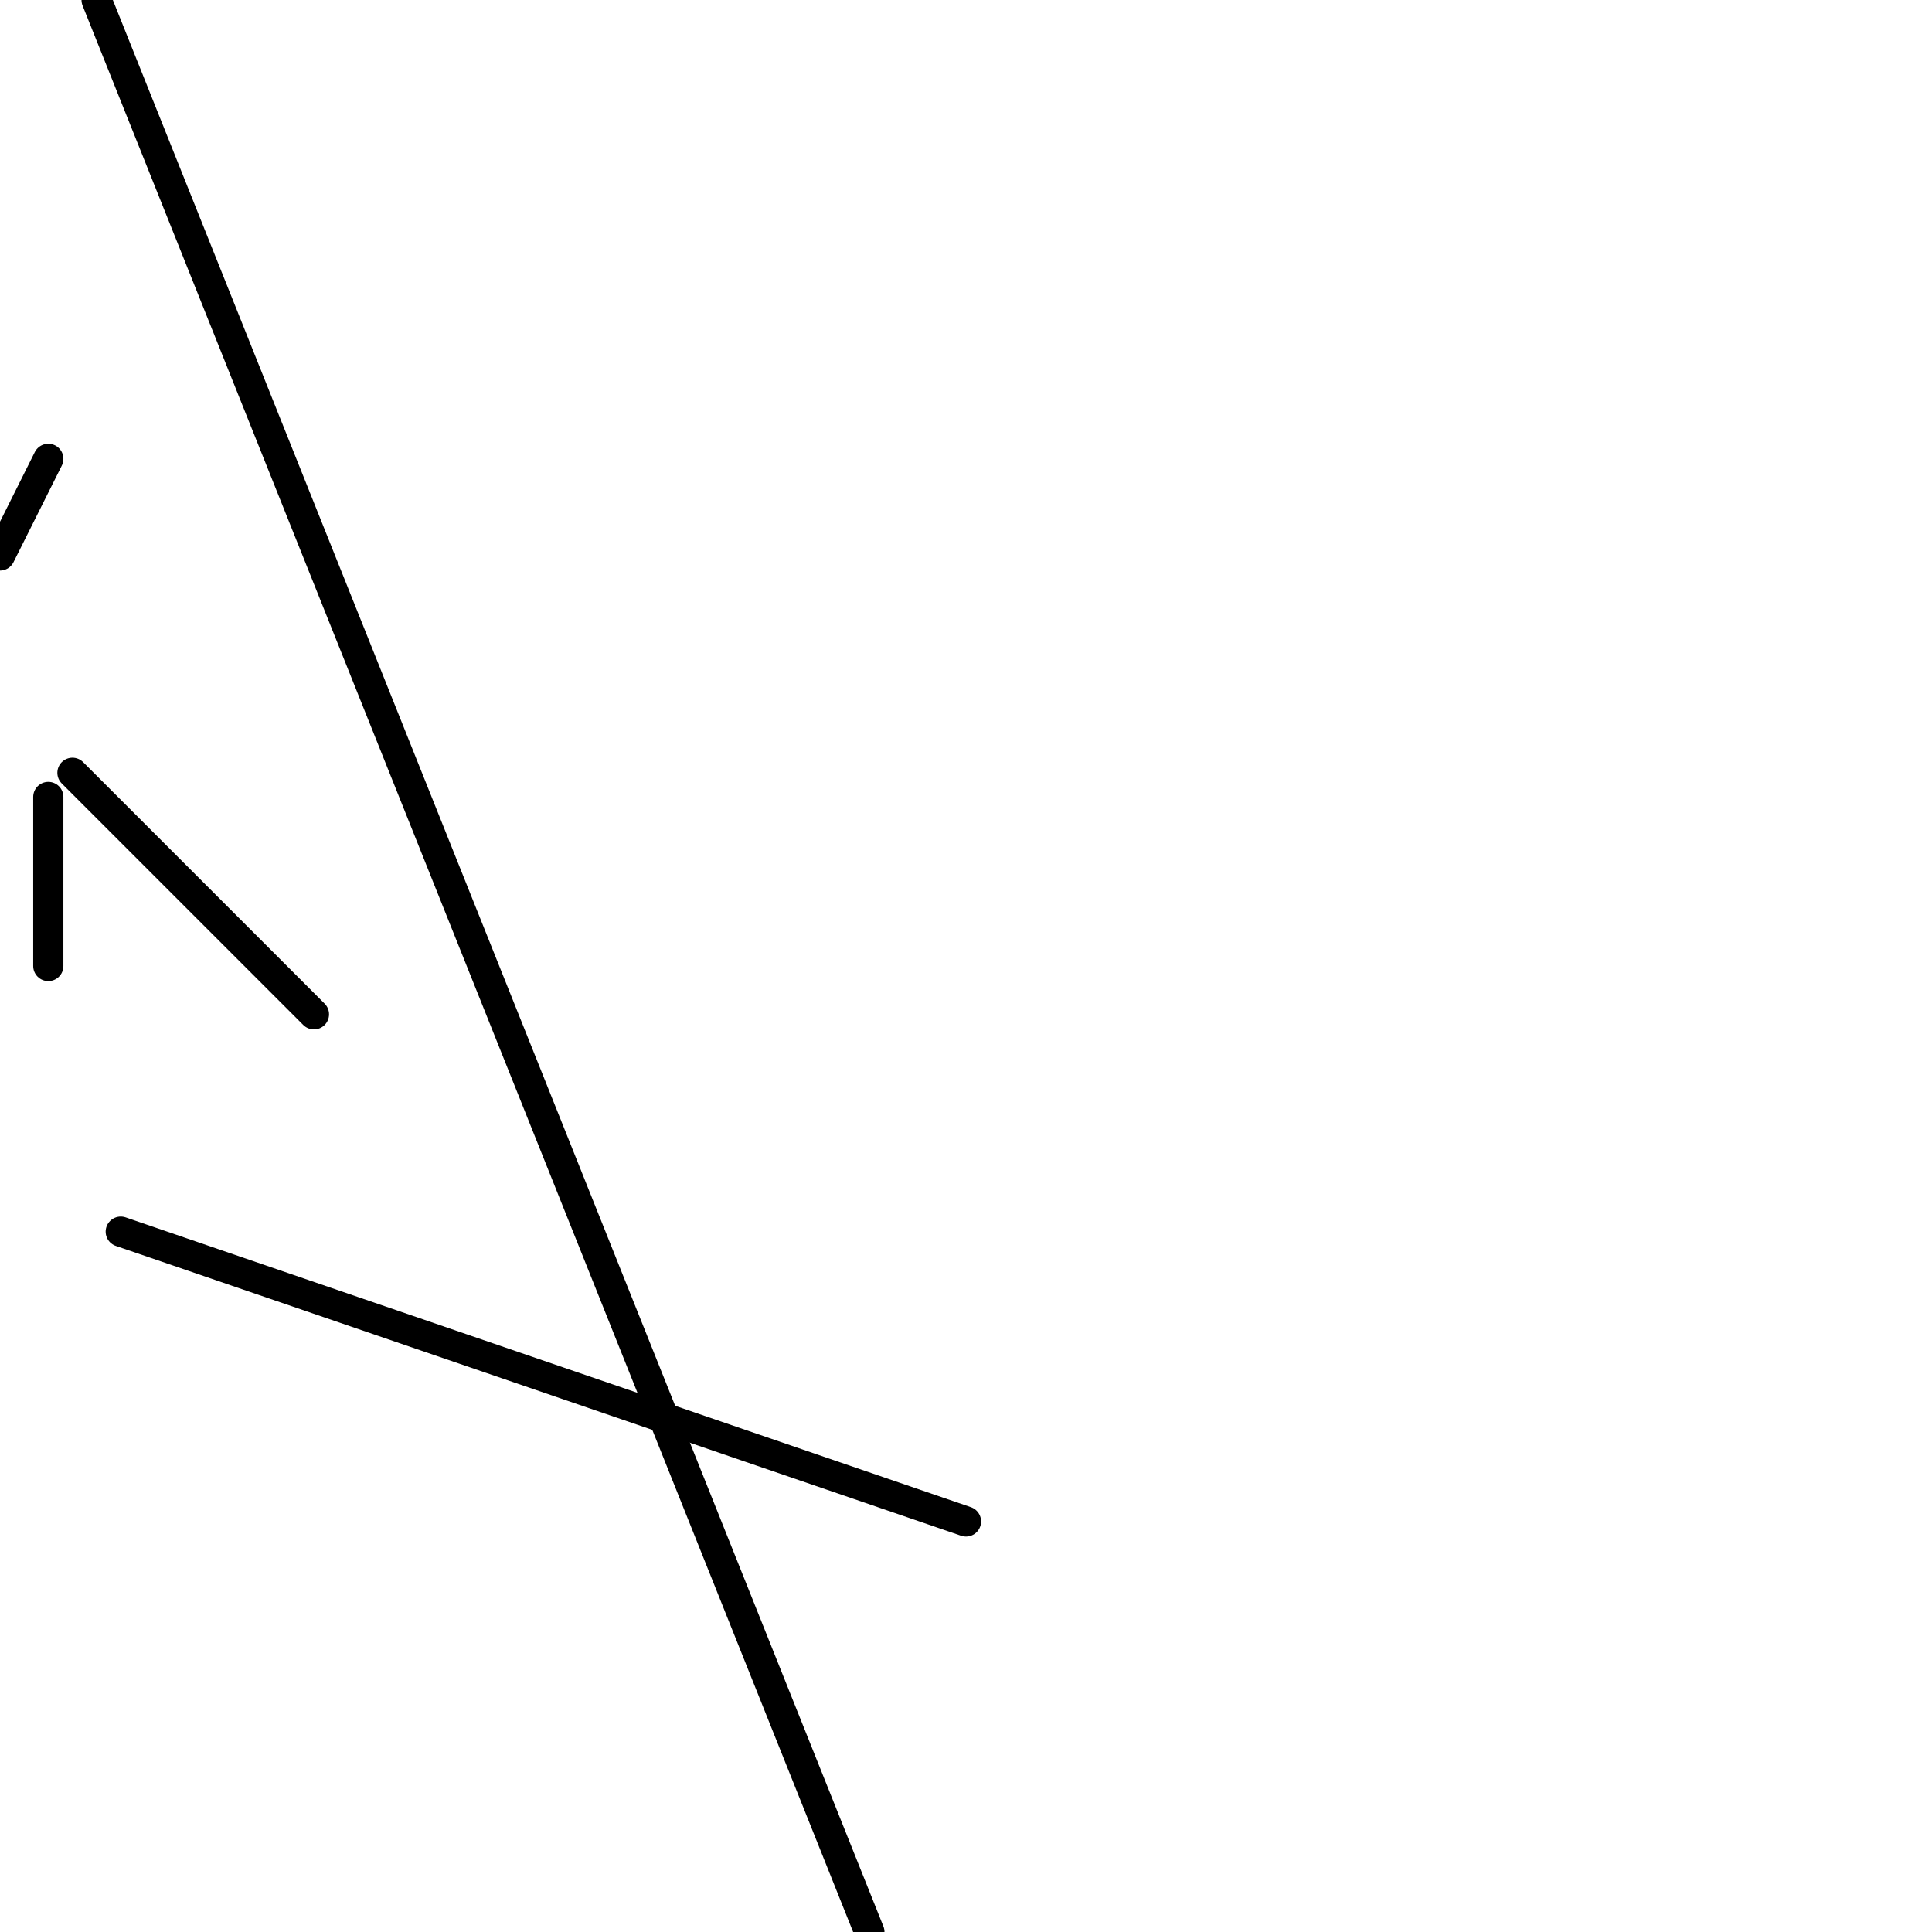 <?xml version="1.0" encoding="utf-8" ?>
<svg baseProfile="full" height="256" version="1.1" width="256" xmlns="http://www.w3.org/2000/svg" xmlns:ev="http://www.w3.org/2001/xml-events" xmlns:xlink="http://www.w3.org/1999/xlink"><defs /><polyline fill="none" points="6.4,105.6 6.4,128.0" stroke="black" stroke-linecap="round" stroke-width="4" /><polyline fill="none" points="12.8,0.0 115.2,256.0" stroke="black" stroke-linecap="round" stroke-width="4" /><polyline fill="none" points="16.0,163.2 128.0,201.6" stroke="black" stroke-linecap="round" stroke-width="4" /><polyline fill="none" points="6.4,60.8 0.0,73.6" stroke="black" stroke-linecap="round" stroke-width="4" /><polyline fill="none" points="41.6,134.4 9.6,102.4" stroke="black" stroke-linecap="round" stroke-width="4" /></svg>